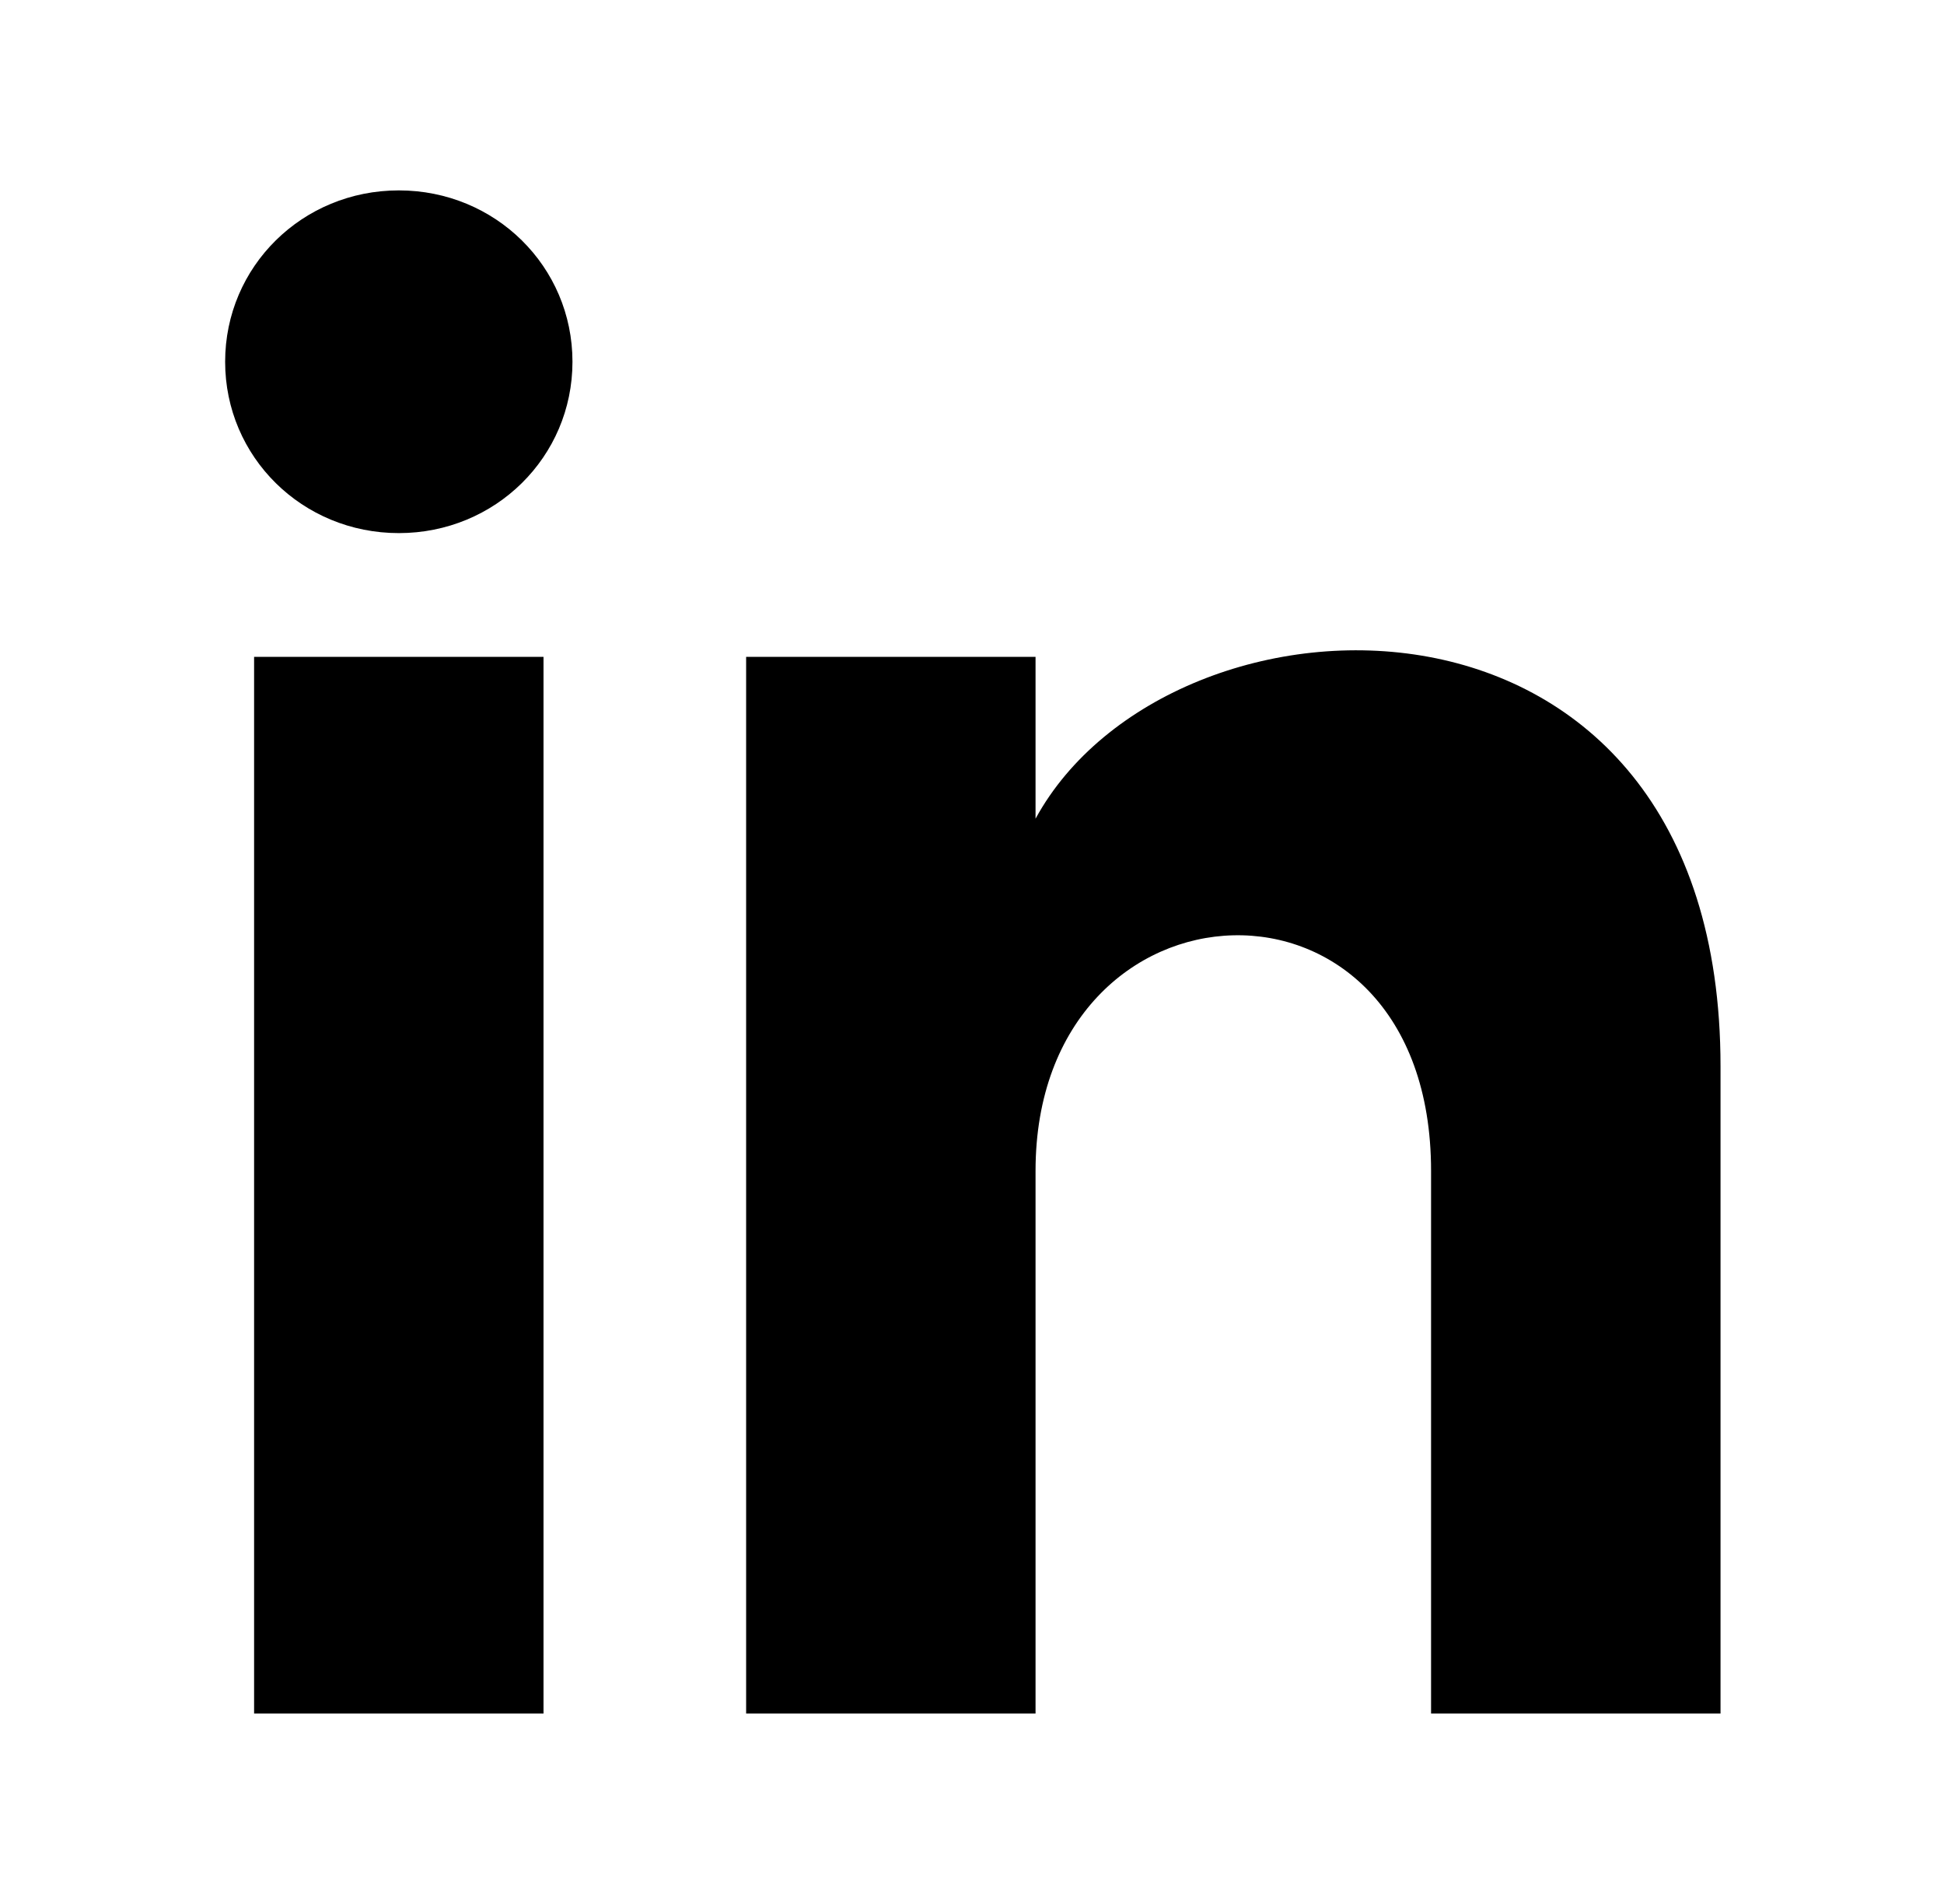 <svg width="48" height="47" viewBox="0 0 48 47" fill="none" xmlns="http://www.w3.org/2000/svg">
<path d="M6.274 42.3H13.42V16.215H6.274V42.3ZM9.847 4.7C7.465 4.7 5.559 6.58 5.559 8.93C5.559 11.28 7.465 13.16 9.847 13.16C12.229 13.16 14.135 11.28 14.135 8.93C14.135 6.58 12.229 4.7 9.847 4.7ZM25.569 20.21V16.215H18.423V42.3H25.569V28.905C25.569 21.385 35.335 20.915 35.335 28.905V42.3H42.482V26.32C42.482 13.63 28.904 14.1 25.569 20.21Z" fill="black"/>
</svg>
